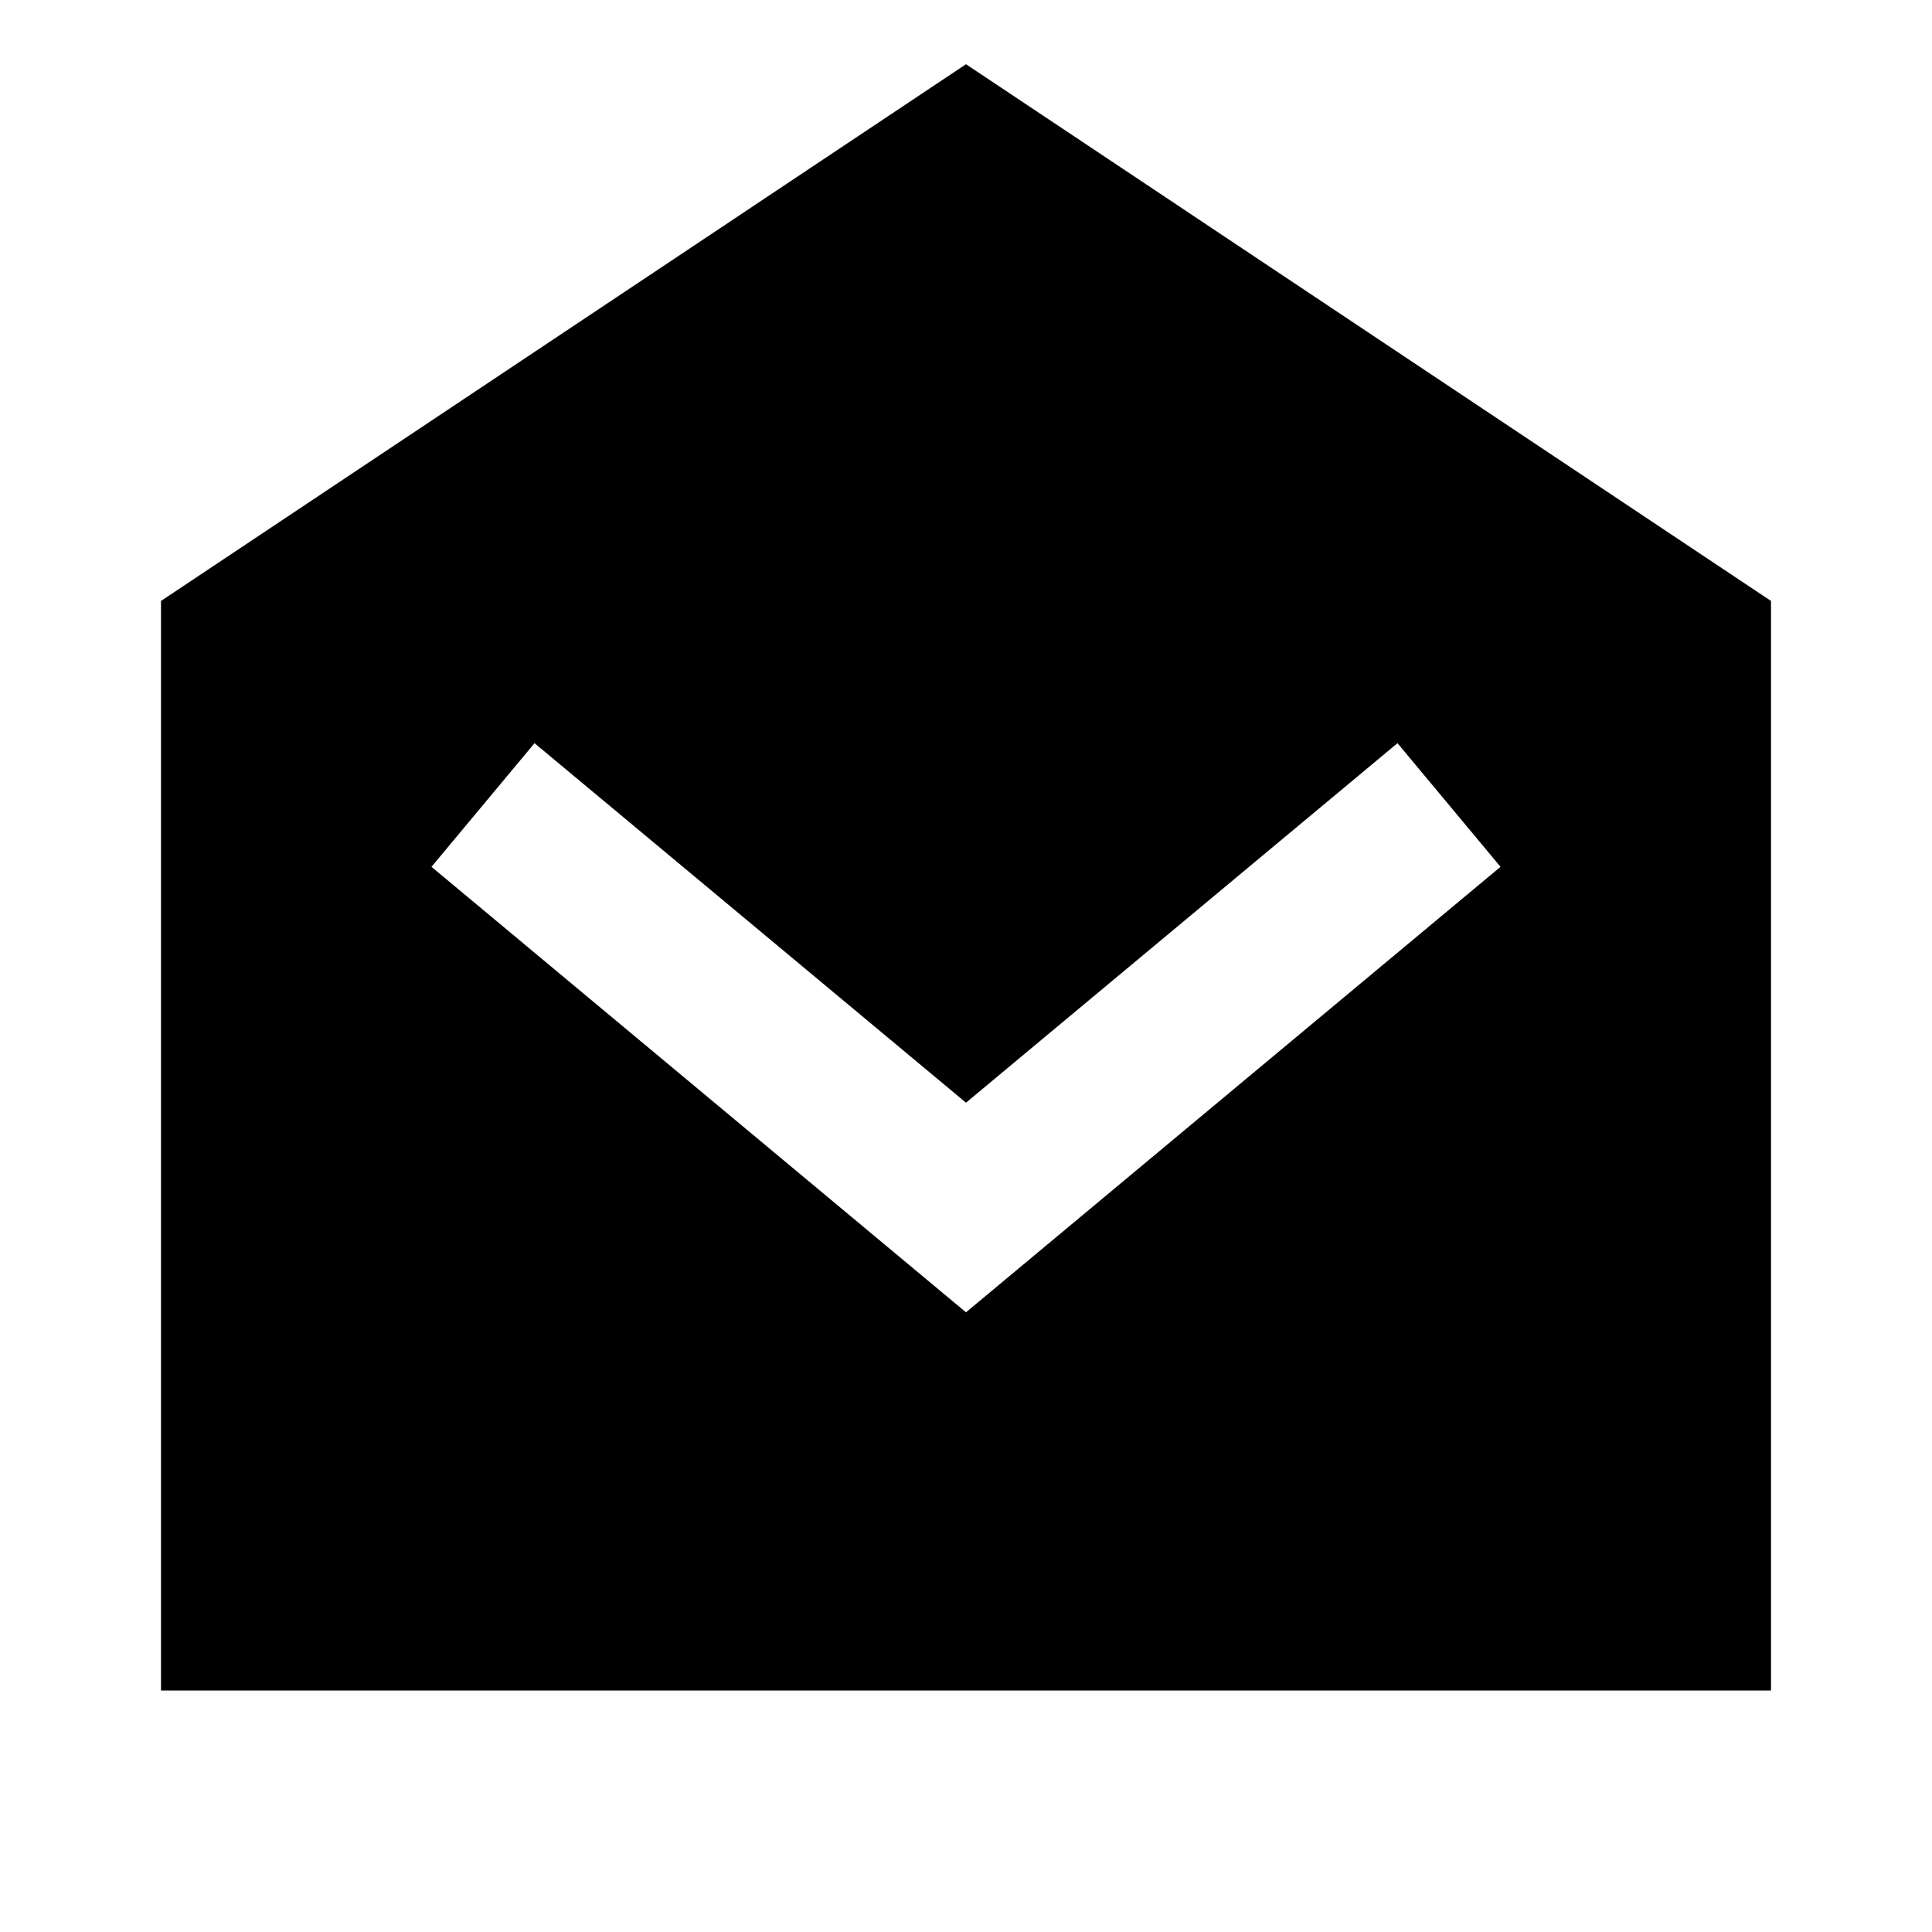 <svg xmlns="http://www.w3.org/2000/svg" width="24" height="24" fill="none">
  <path
    fill="currentColor"
    d="m12 .798 10 6.667V21H2V7.465zM6.64 9.232l-1.28 1.536L12 16.302l6.64-5.534-1.28-1.536L12 13.698z"
  />
</svg>
